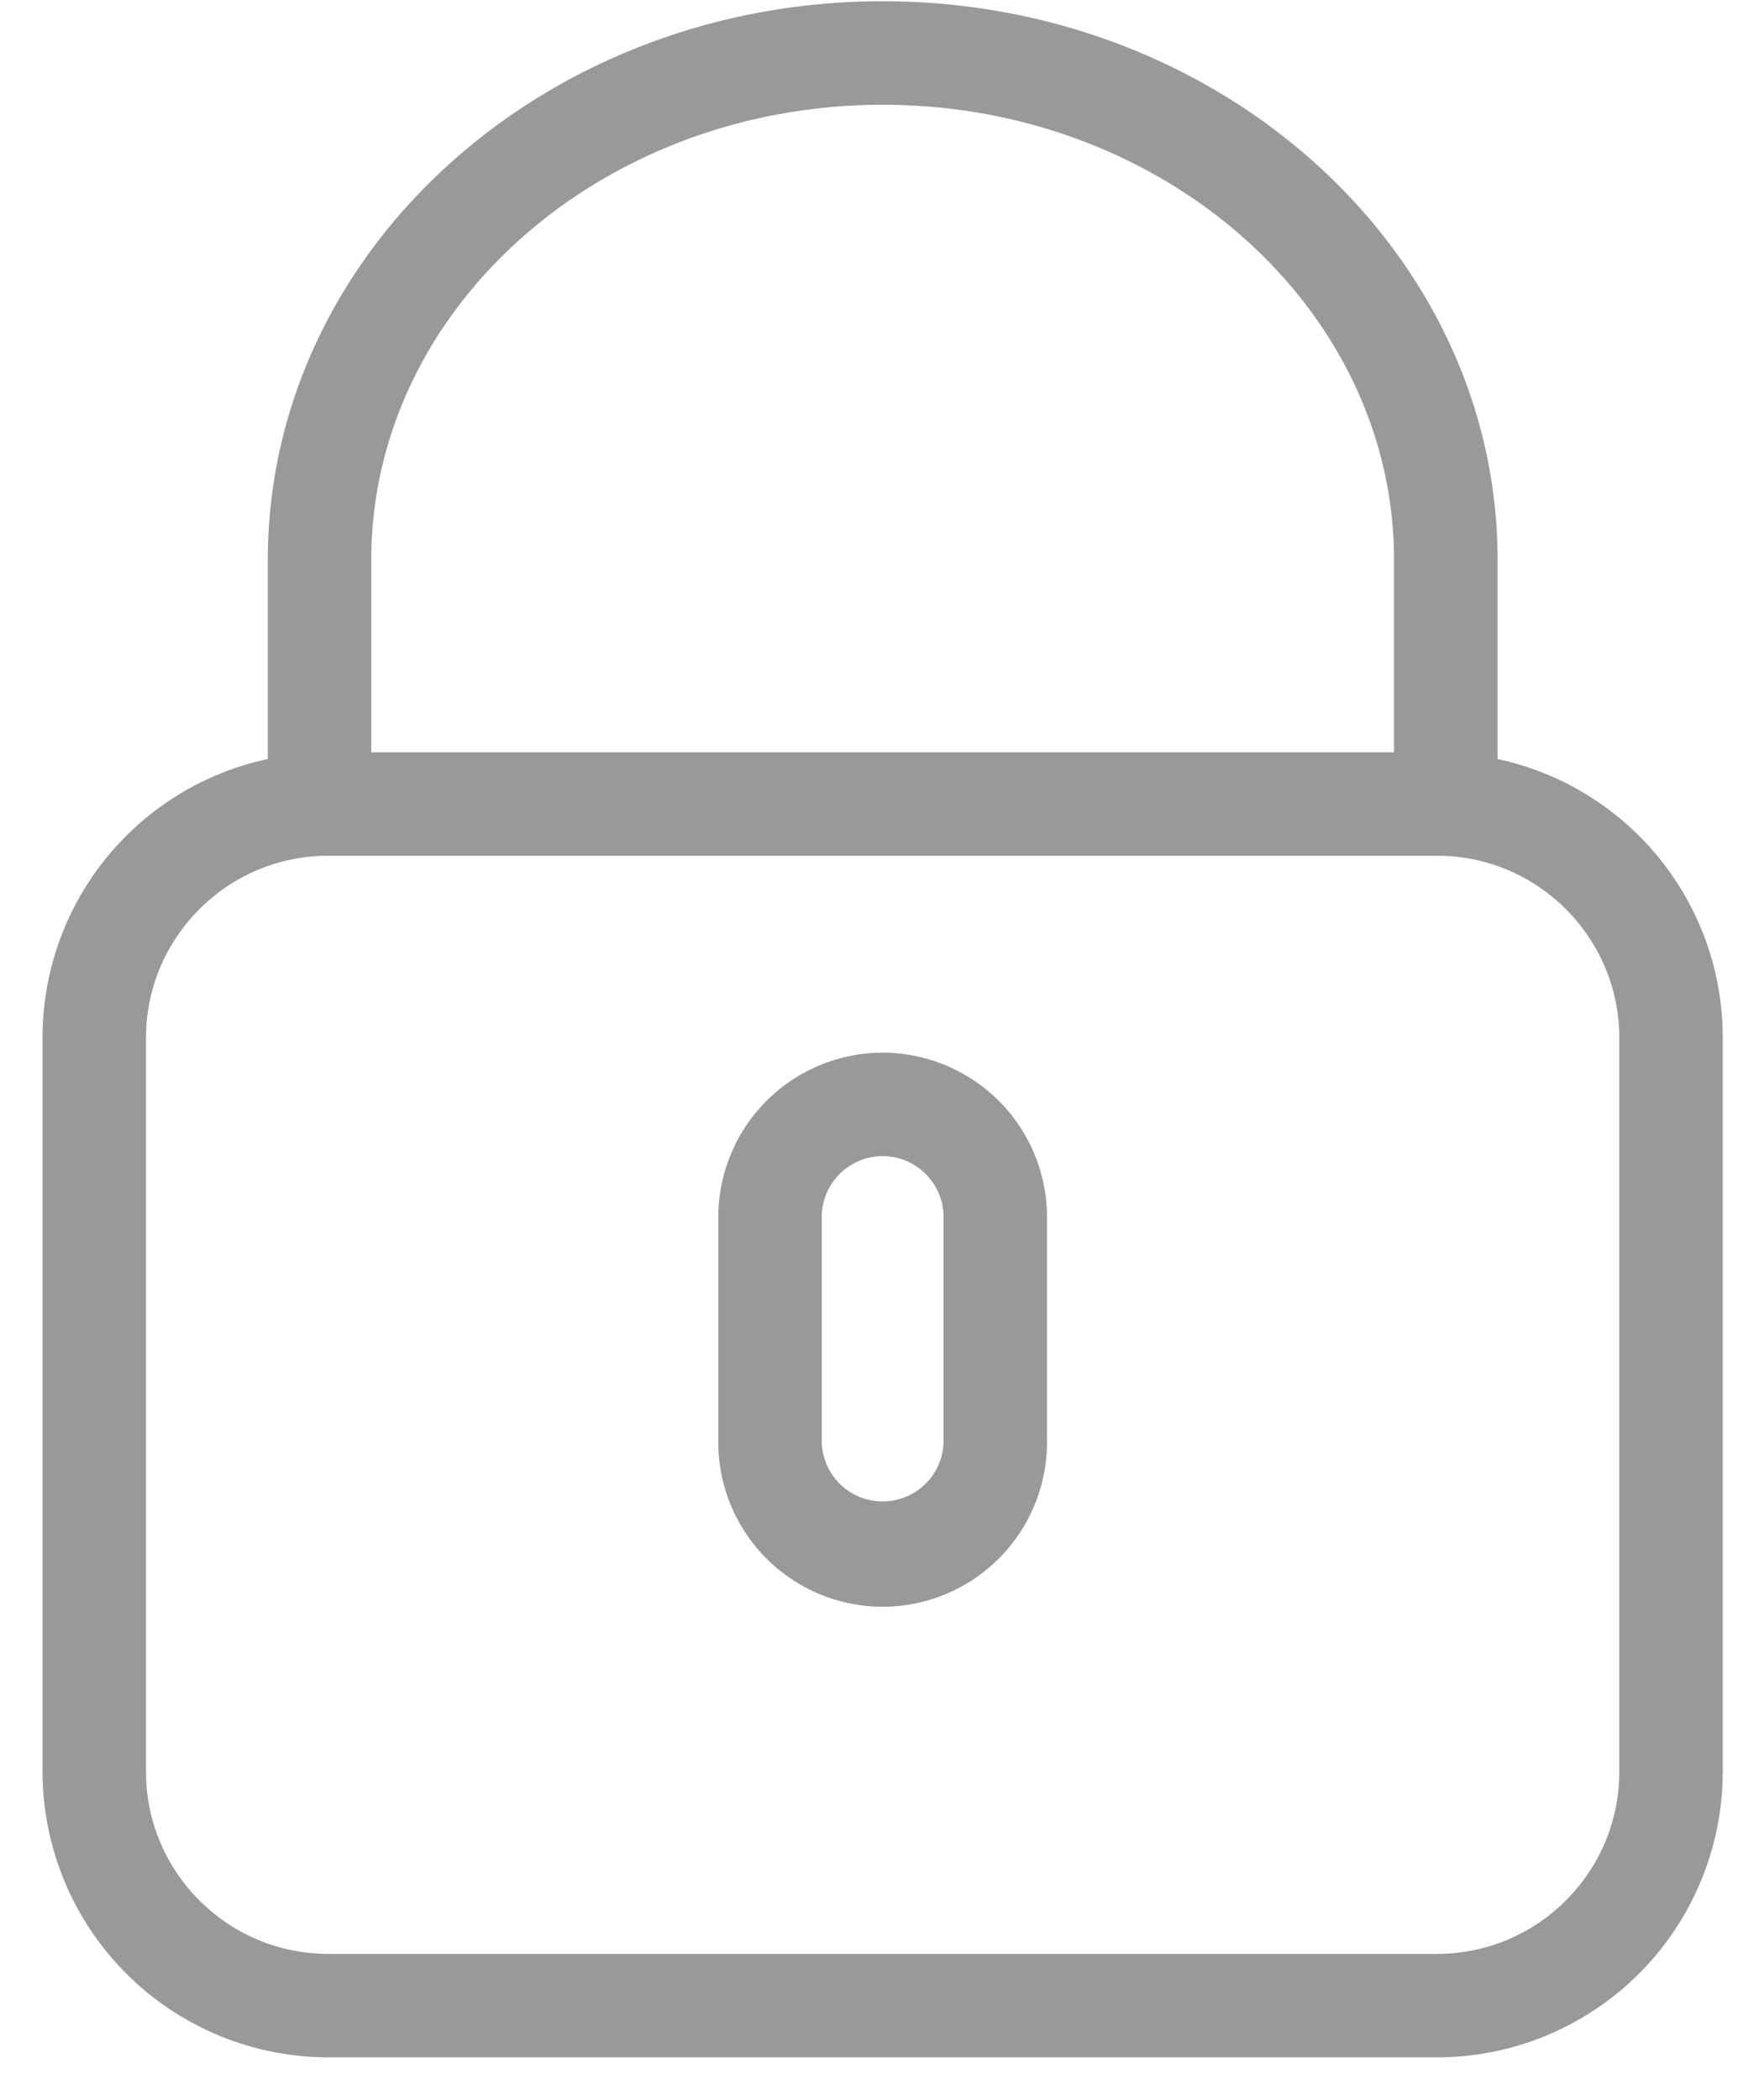 <svg xmlns="http://www.w3.org/2000/svg" width="31" height="37" viewBox="0 0 31 37"><g><g><g><path fill="#999" d="M28.538 18.288v12.929c0 1.77-1.44 3.21-3.21 3.21H5.783c-1.77 0-3.21-1.44-3.21-3.21V18.288c0-1.77 1.44-3.21 3.21-3.21h19.545c1.77 0 3.21 1.44 3.21 3.21zM6.543 13.255V9.866c0-4.422 4.043-8.02 9.013-8.02 4.969 0 9.012 3.598 9.012 8.02v3.389zm19.85.119V9.866c0-5.428-4.862-9.844-10.837-9.844S4.72 4.438 4.72 9.866v3.508a5.017 5.017 0 0 0-3.97 4.915v12.929a5.039 5.039 0 0 0 5.033 5.032h19.545a5.038 5.038 0 0 0 5.033-5.033V18.288a5.017 5.017 0 0 0-3.969-4.914z"/></g><g><path fill="#999" d="M16.629 25.414a1.074 1.074 0 0 1-2.147 0v-3.97c0-.591.482-1.073 1.074-1.073.591 0 1.073.482 1.073 1.073zm-1.073-6.866a2.9 2.9 0 0 0-2.897 2.896v3.97a2.9 2.9 0 0 0 2.897 2.897 2.9 2.9 0 0 0 2.896-2.897v-3.97a2.9 2.9 0 0 0-2.896-2.896z"/></g></g></g></svg>